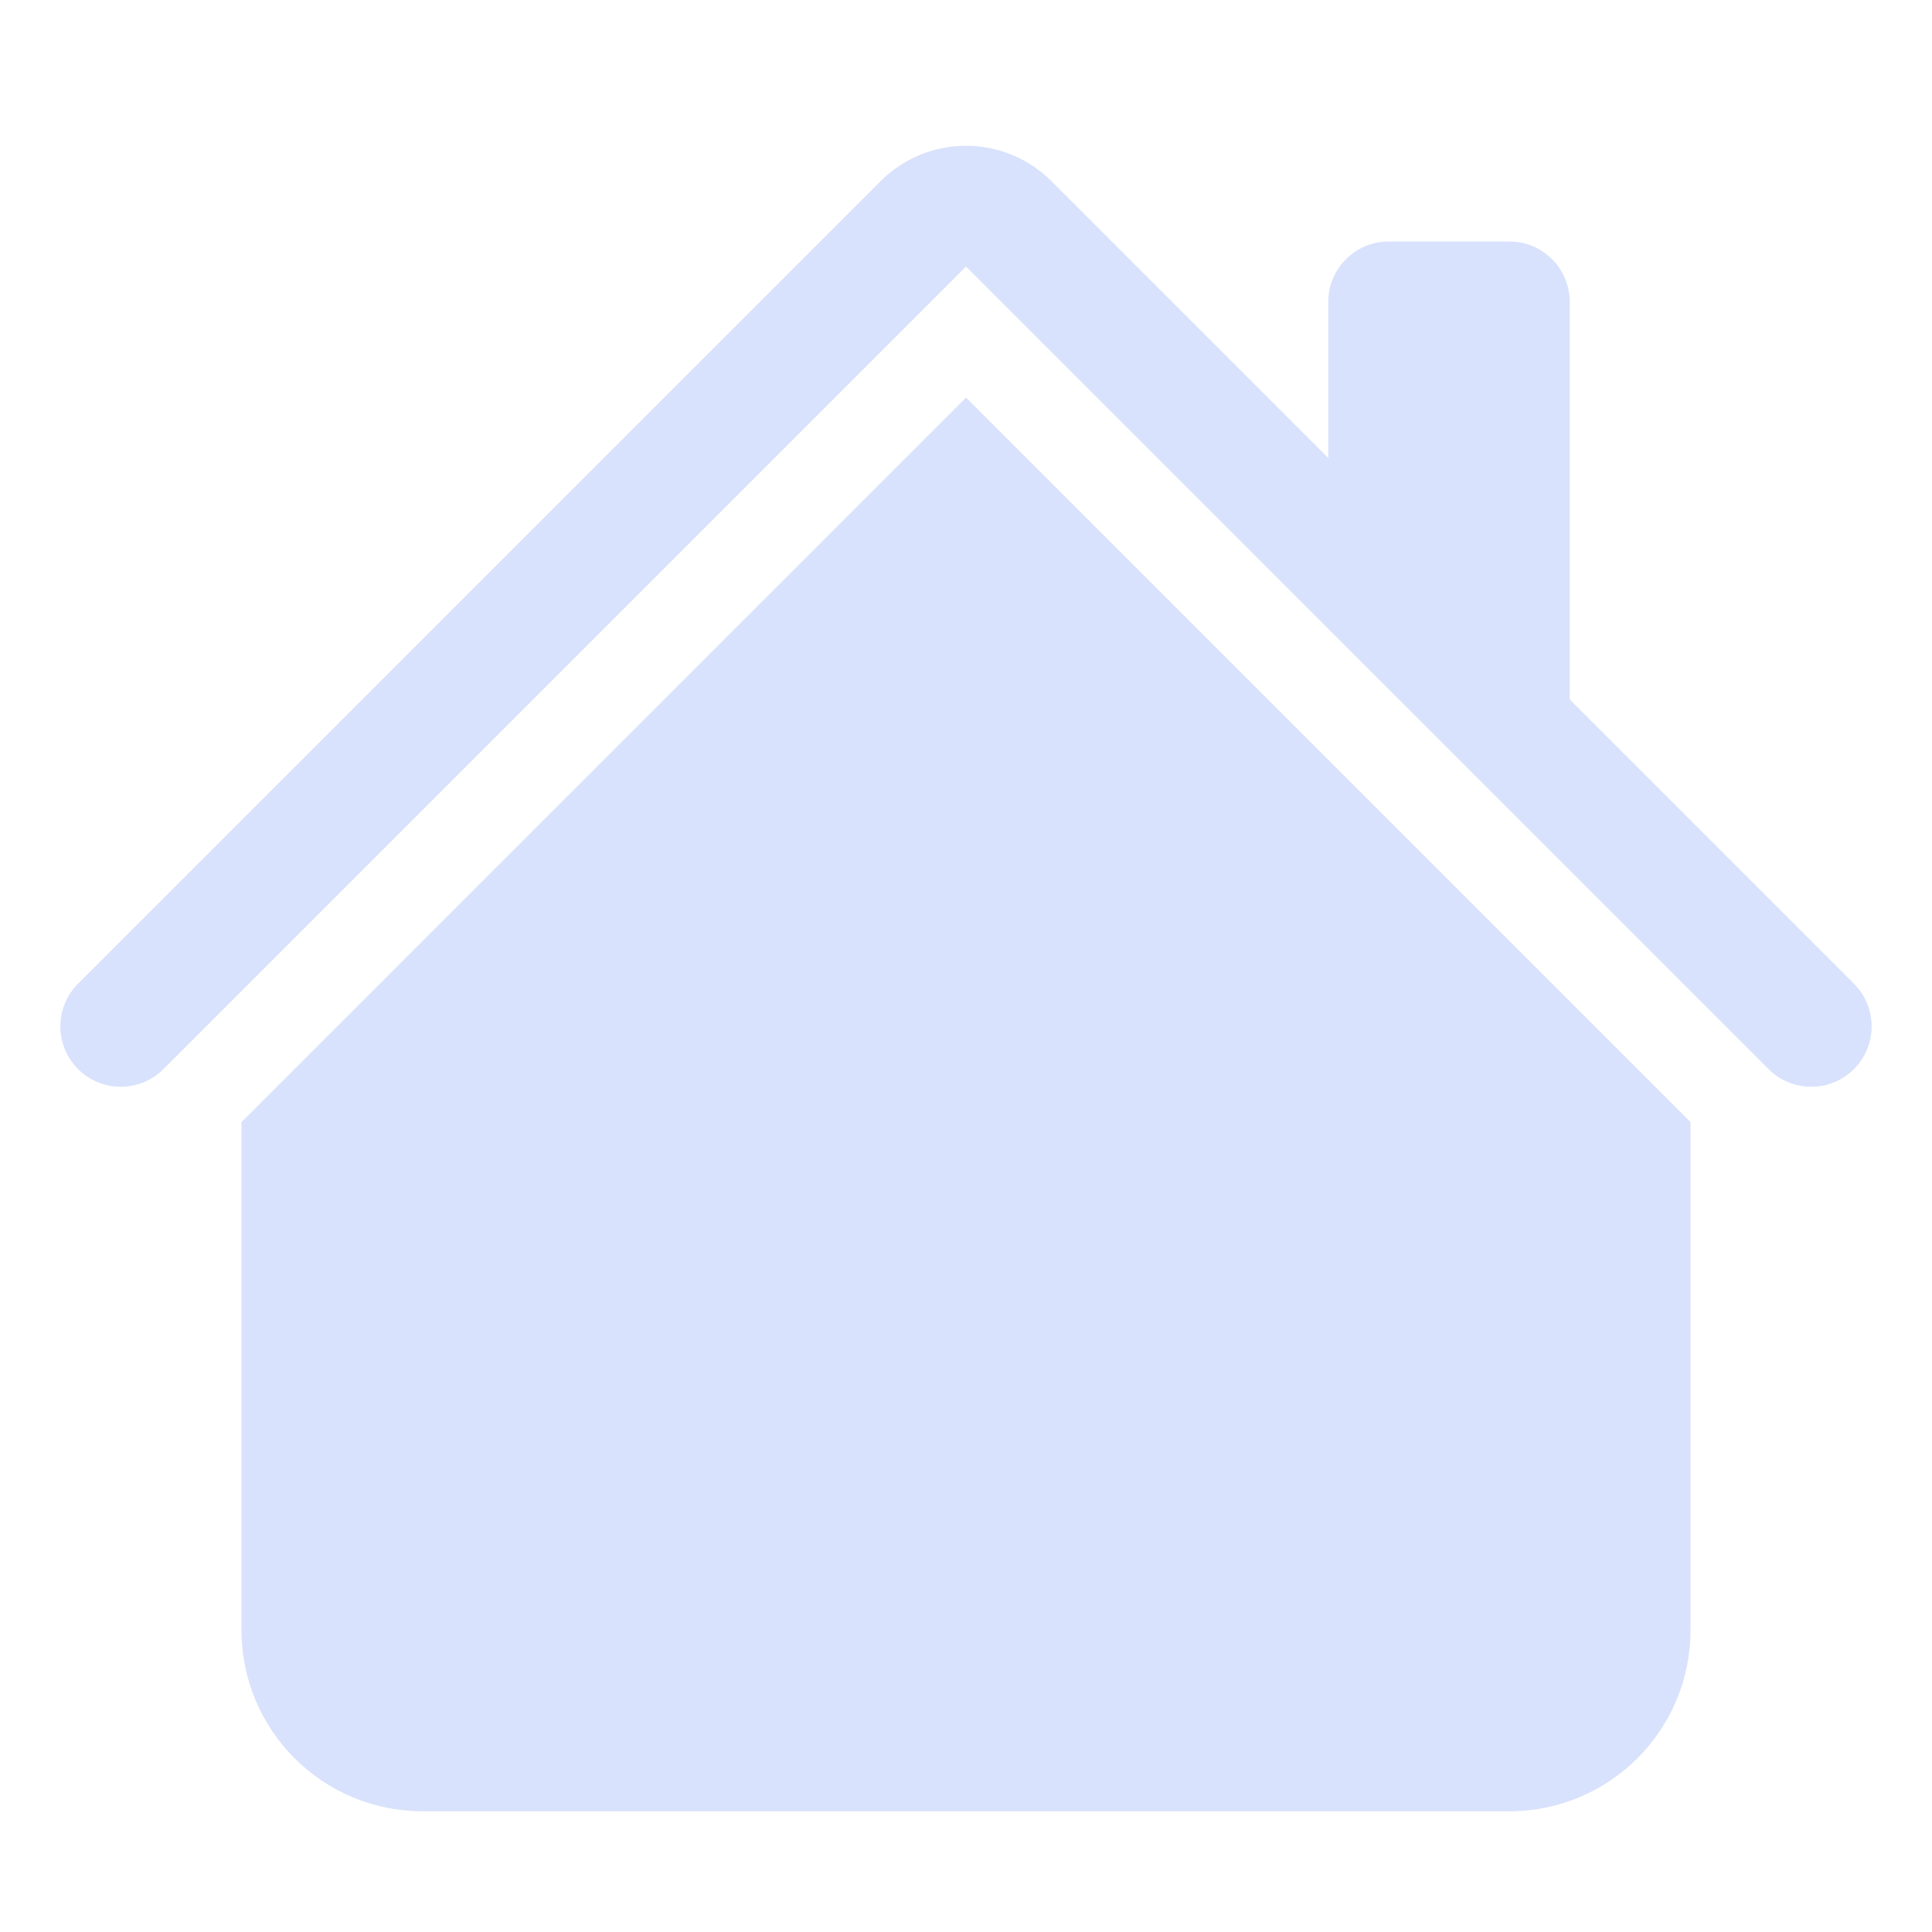 <svg width="25" height="25" viewBox="0 0 25 25" fill="none" xmlns="http://www.w3.org/2000/svg">
<path fill-rule="evenodd" clip-rule="evenodd" d="M12.5 5.145L21.875 14.52V21.094C21.875 22.388 20.826 23.438 19.531 23.438H5.469C4.174 23.438 3.125 22.388 3.125 21.094V14.52L12.5 5.145Z" fill="#D9E2FC"/>
<path fill-rule="evenodd" clip-rule="evenodd" d="M20.312 3.906V9.375L17.188 6.25V3.906C17.188 3.475 17.537 3.125 17.969 3.125H19.531C19.963 3.125 20.312 3.475 20.312 3.906Z" fill="#D9E2FC"/>
<path fill-rule="evenodd" clip-rule="evenodd" d="M11.395 2.344C12.005 1.734 12.995 1.734 13.605 2.344L23.99 12.729C24.295 13.034 24.295 13.529 23.99 13.834C23.685 14.139 23.19 14.139 22.885 13.834L12.5 3.449L2.115 13.834C1.81 14.139 1.315 14.139 1.01 13.834C0.705 13.529 0.705 13.034 1.01 12.729L11.395 2.344Z" fill="#D9E2FC"/>
</svg>
